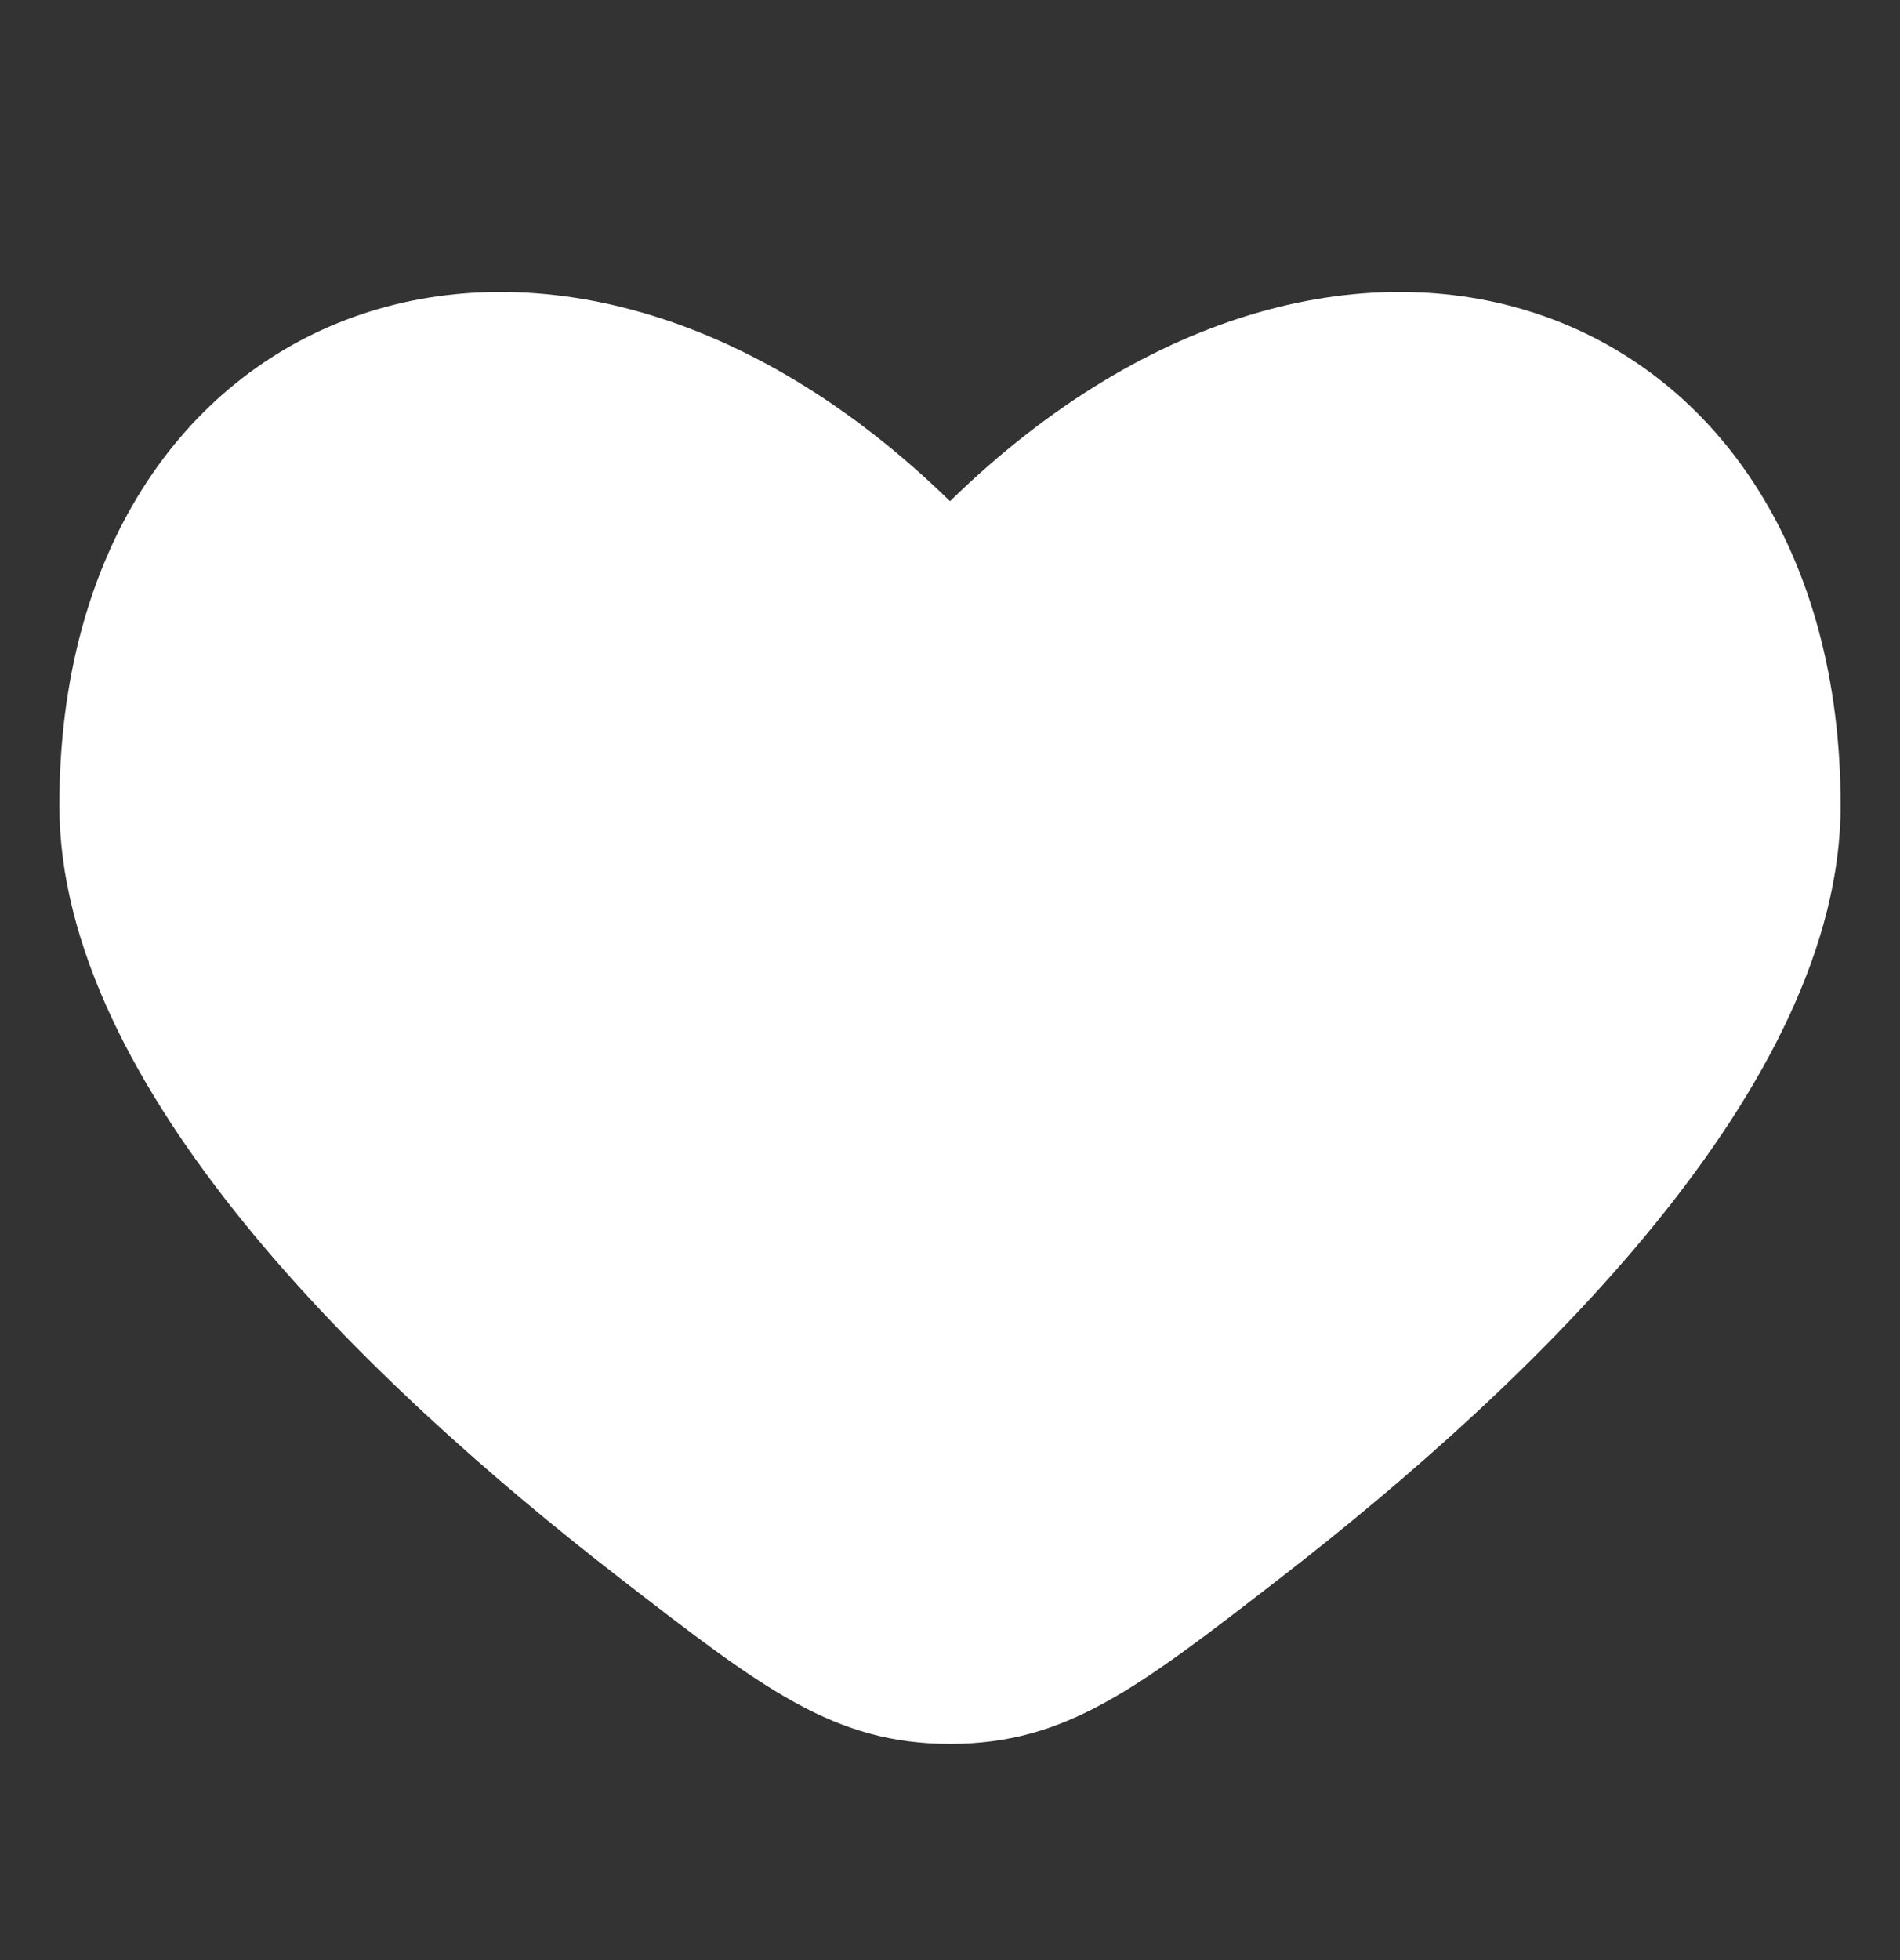 <svg width="32" height="33" viewBox="0 0 32 33" fill="none" xmlns="http://www.w3.org/2000/svg">
<rect x="0" y="0" width="32" height="33" fill="#333333" stroke="none"/>
<path d="M1 13.56C1 18.29 6.178 23.272 10.449 26.577C12.847 28.432 14.045 29.36 16 29.36C17.955 29.36 19.154 28.432 21.551 26.577C25.822 23.272 31 18.29 31 13.56C31 5.035 22.75 1.852 16 8.438C9.25 1.852 1 5.035 1 13.56Z" fill="white"/>
</svg>

